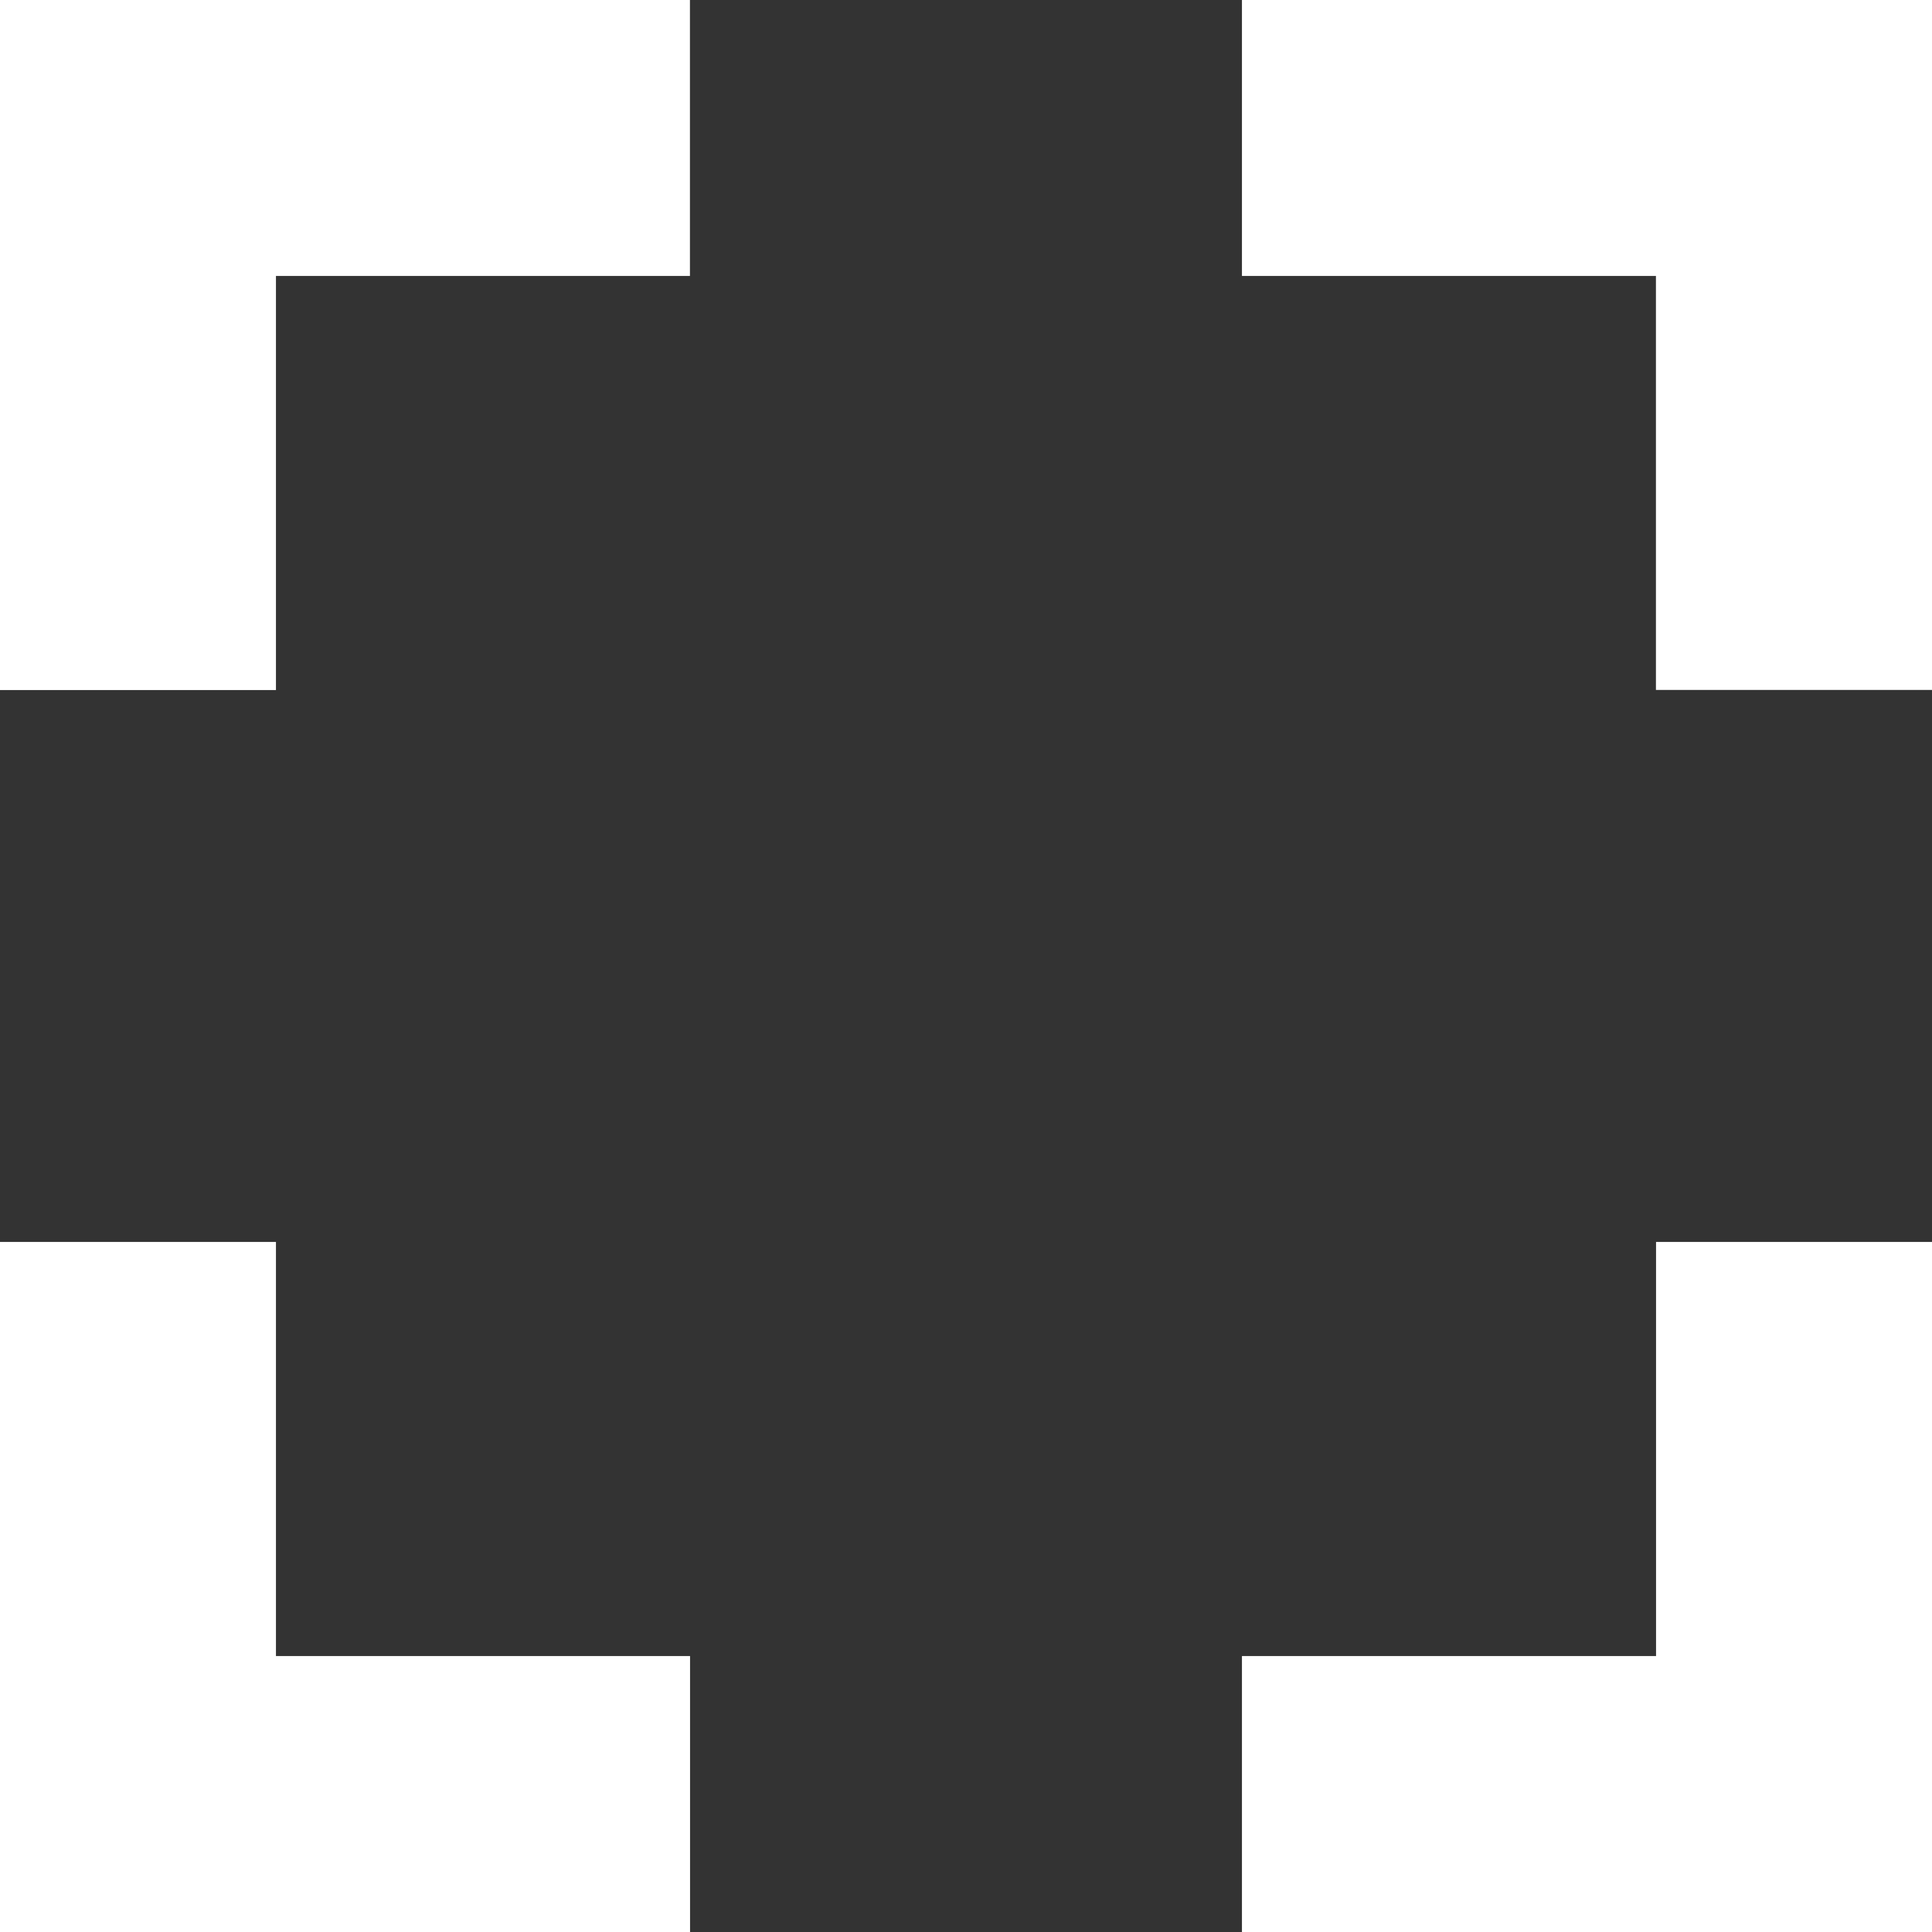 <svg xmlns="http://www.w3.org/2000/svg" width="18" height="18" viewBox="0 0 18 18">
  <rect x="0" y="0" width="18" height="18" fill="#333333" stroke="none"/>
  <g id="fullscreen-white-18dp" transform="translate(-2.572 -2.572)">
    <path id="Path_2613" data-name="Path 2613" d="M7.571,16.571H5V23h6.429V20.429H7.571ZM5,11.429H7.571V7.571h3.857V5H5Zm15.429,9H16.571V23H23V16.571H20.429ZM16.571,5V7.571h3.857v3.857H23V5Z" transform="translate(-2.428 -2.428)" fill="#fff"/>
  </g>
</svg>
